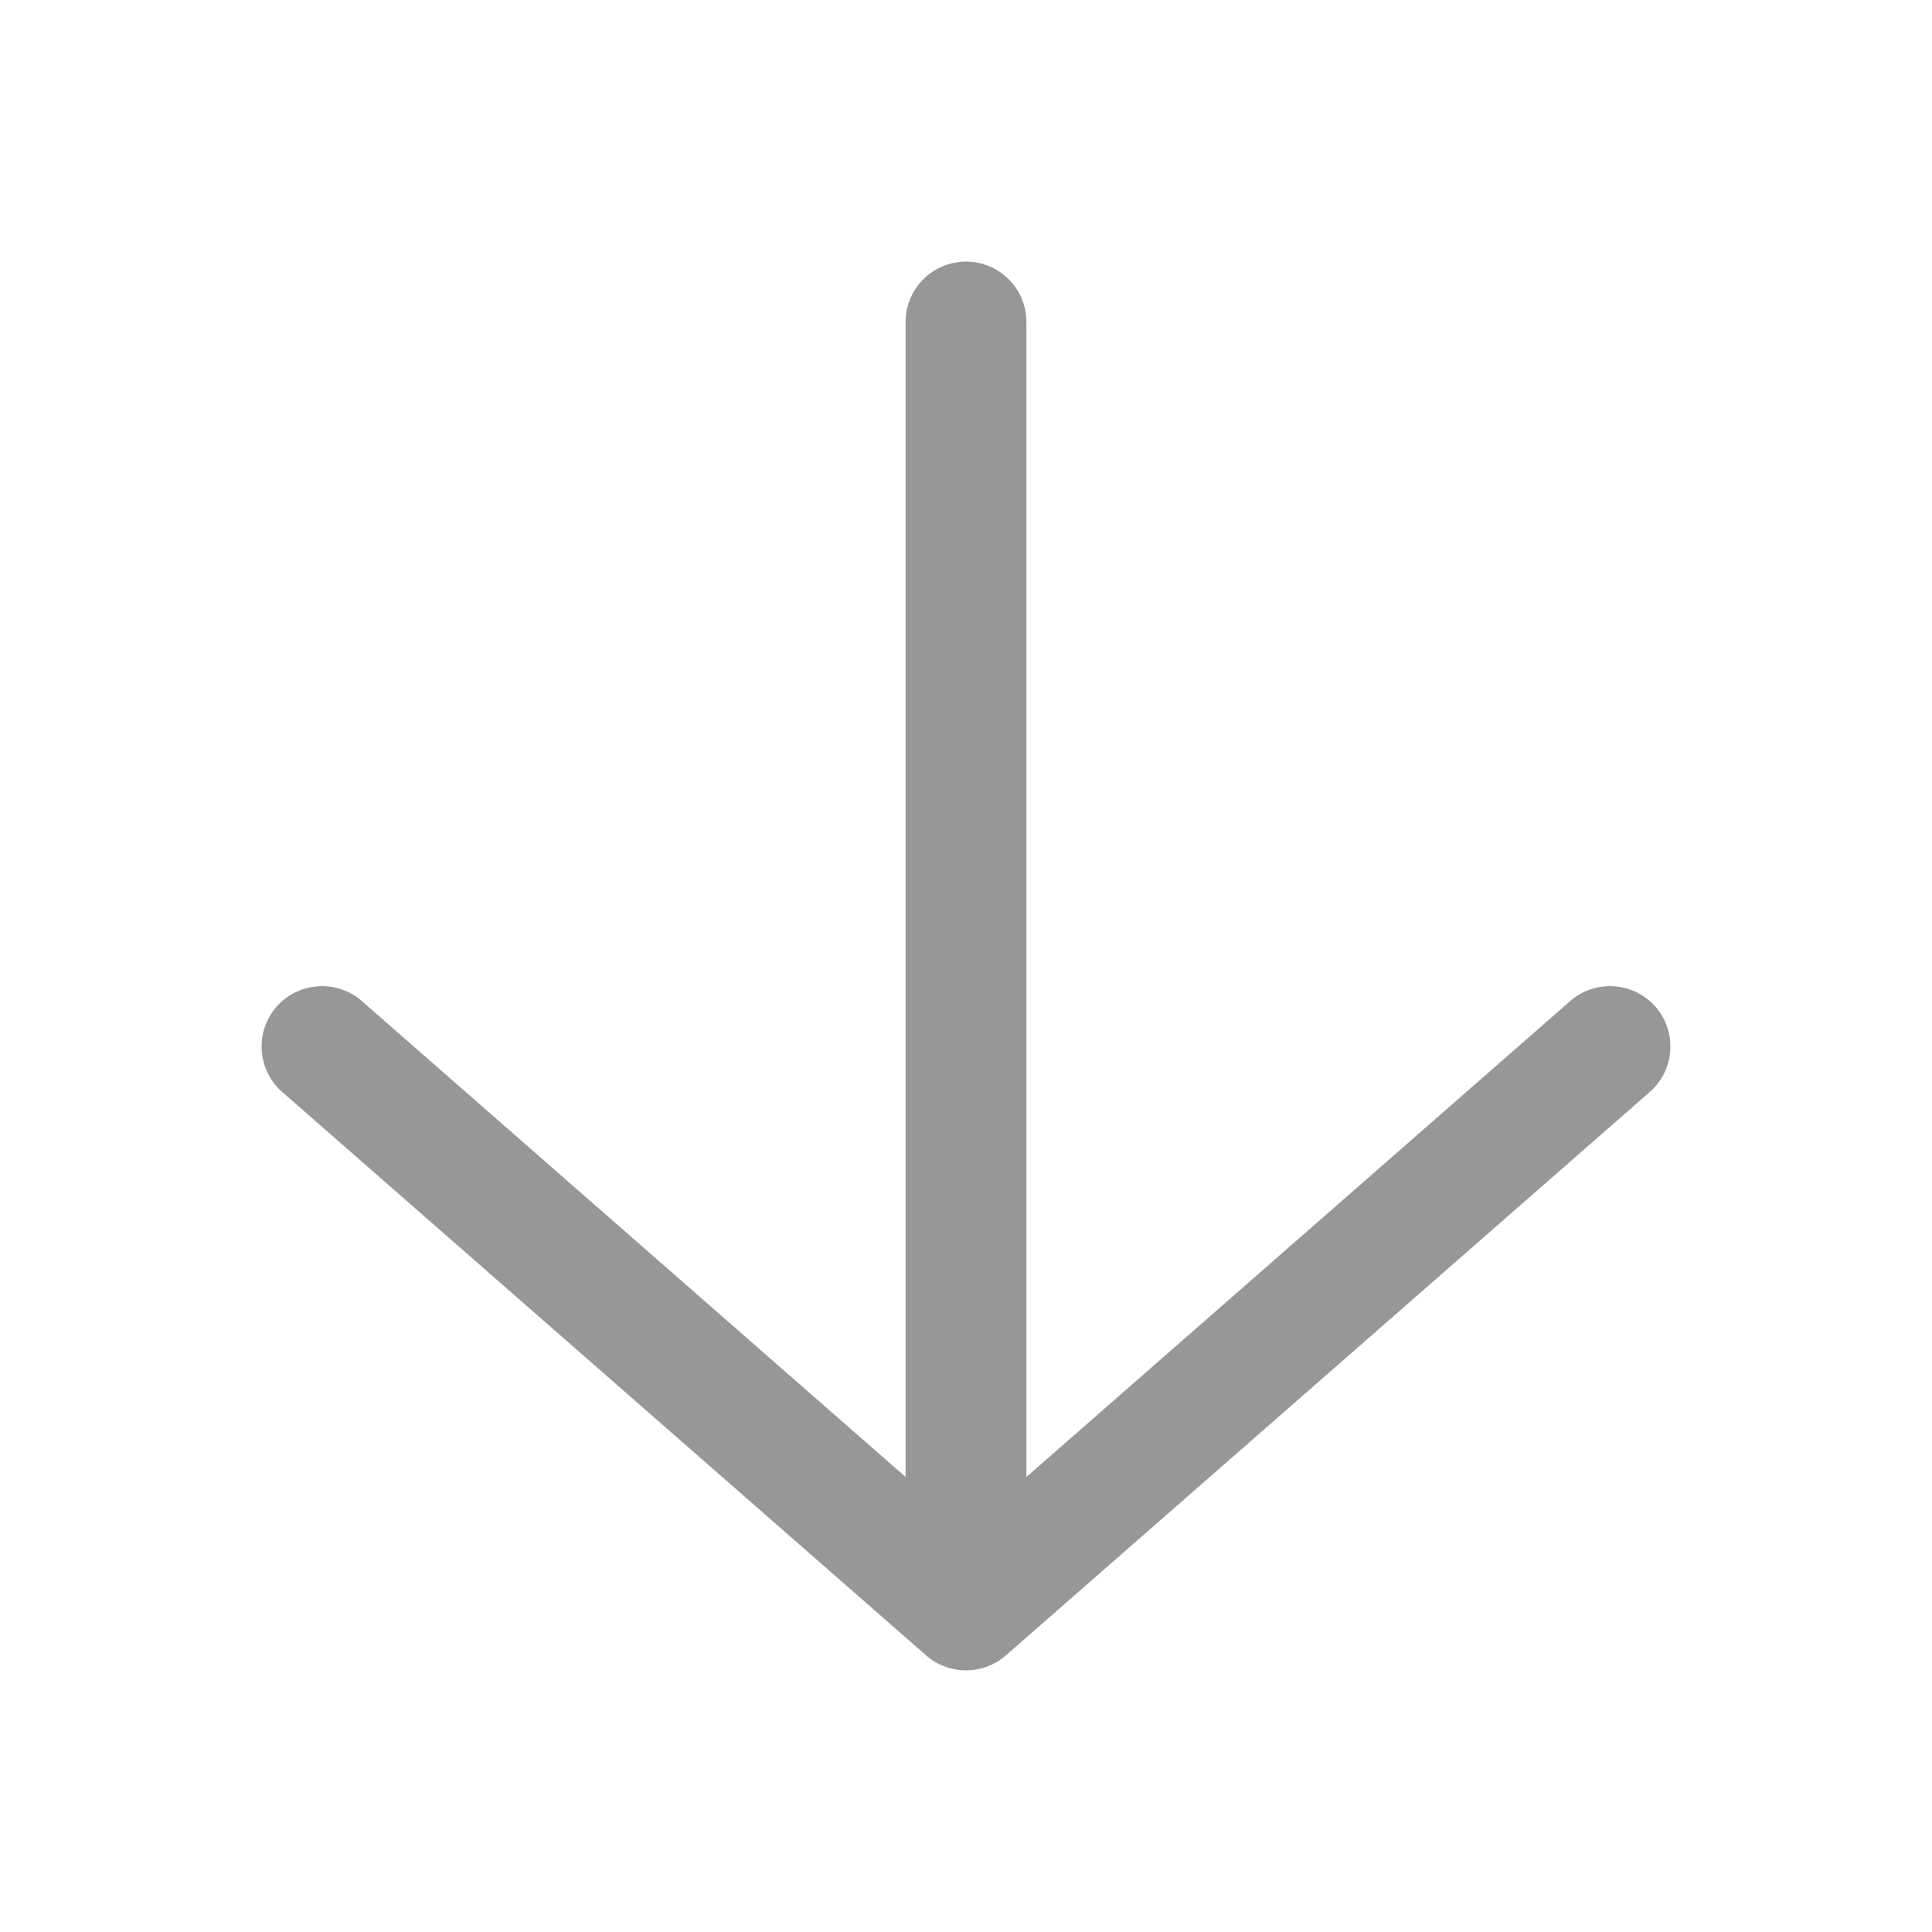 <svg width="15" height="15" viewBox="0 0 15 15" fill="none" xmlns="http://www.w3.org/2000/svg">
<path fill-rule="evenodd" clip-rule="evenodd" d="M2.147 7.816C1.977 8.011 1.996 8.307 2.191 8.478L7.191 12.853C7.368 13.007 7.632 13.007 7.809 12.853L12.809 8.478C13.004 8.307 13.023 8.011 12.853 7.816C12.682 7.622 12.386 7.602 12.191 7.772L7.969 11.467V2.5C7.969 2.241 7.759 2.031 7.5 2.031C7.241 2.031 7.031 2.241 7.031 2.5V11.467L2.809 7.772C2.614 7.602 2.318 7.622 2.147 7.816Z" fill="#979797"/>
</svg>
